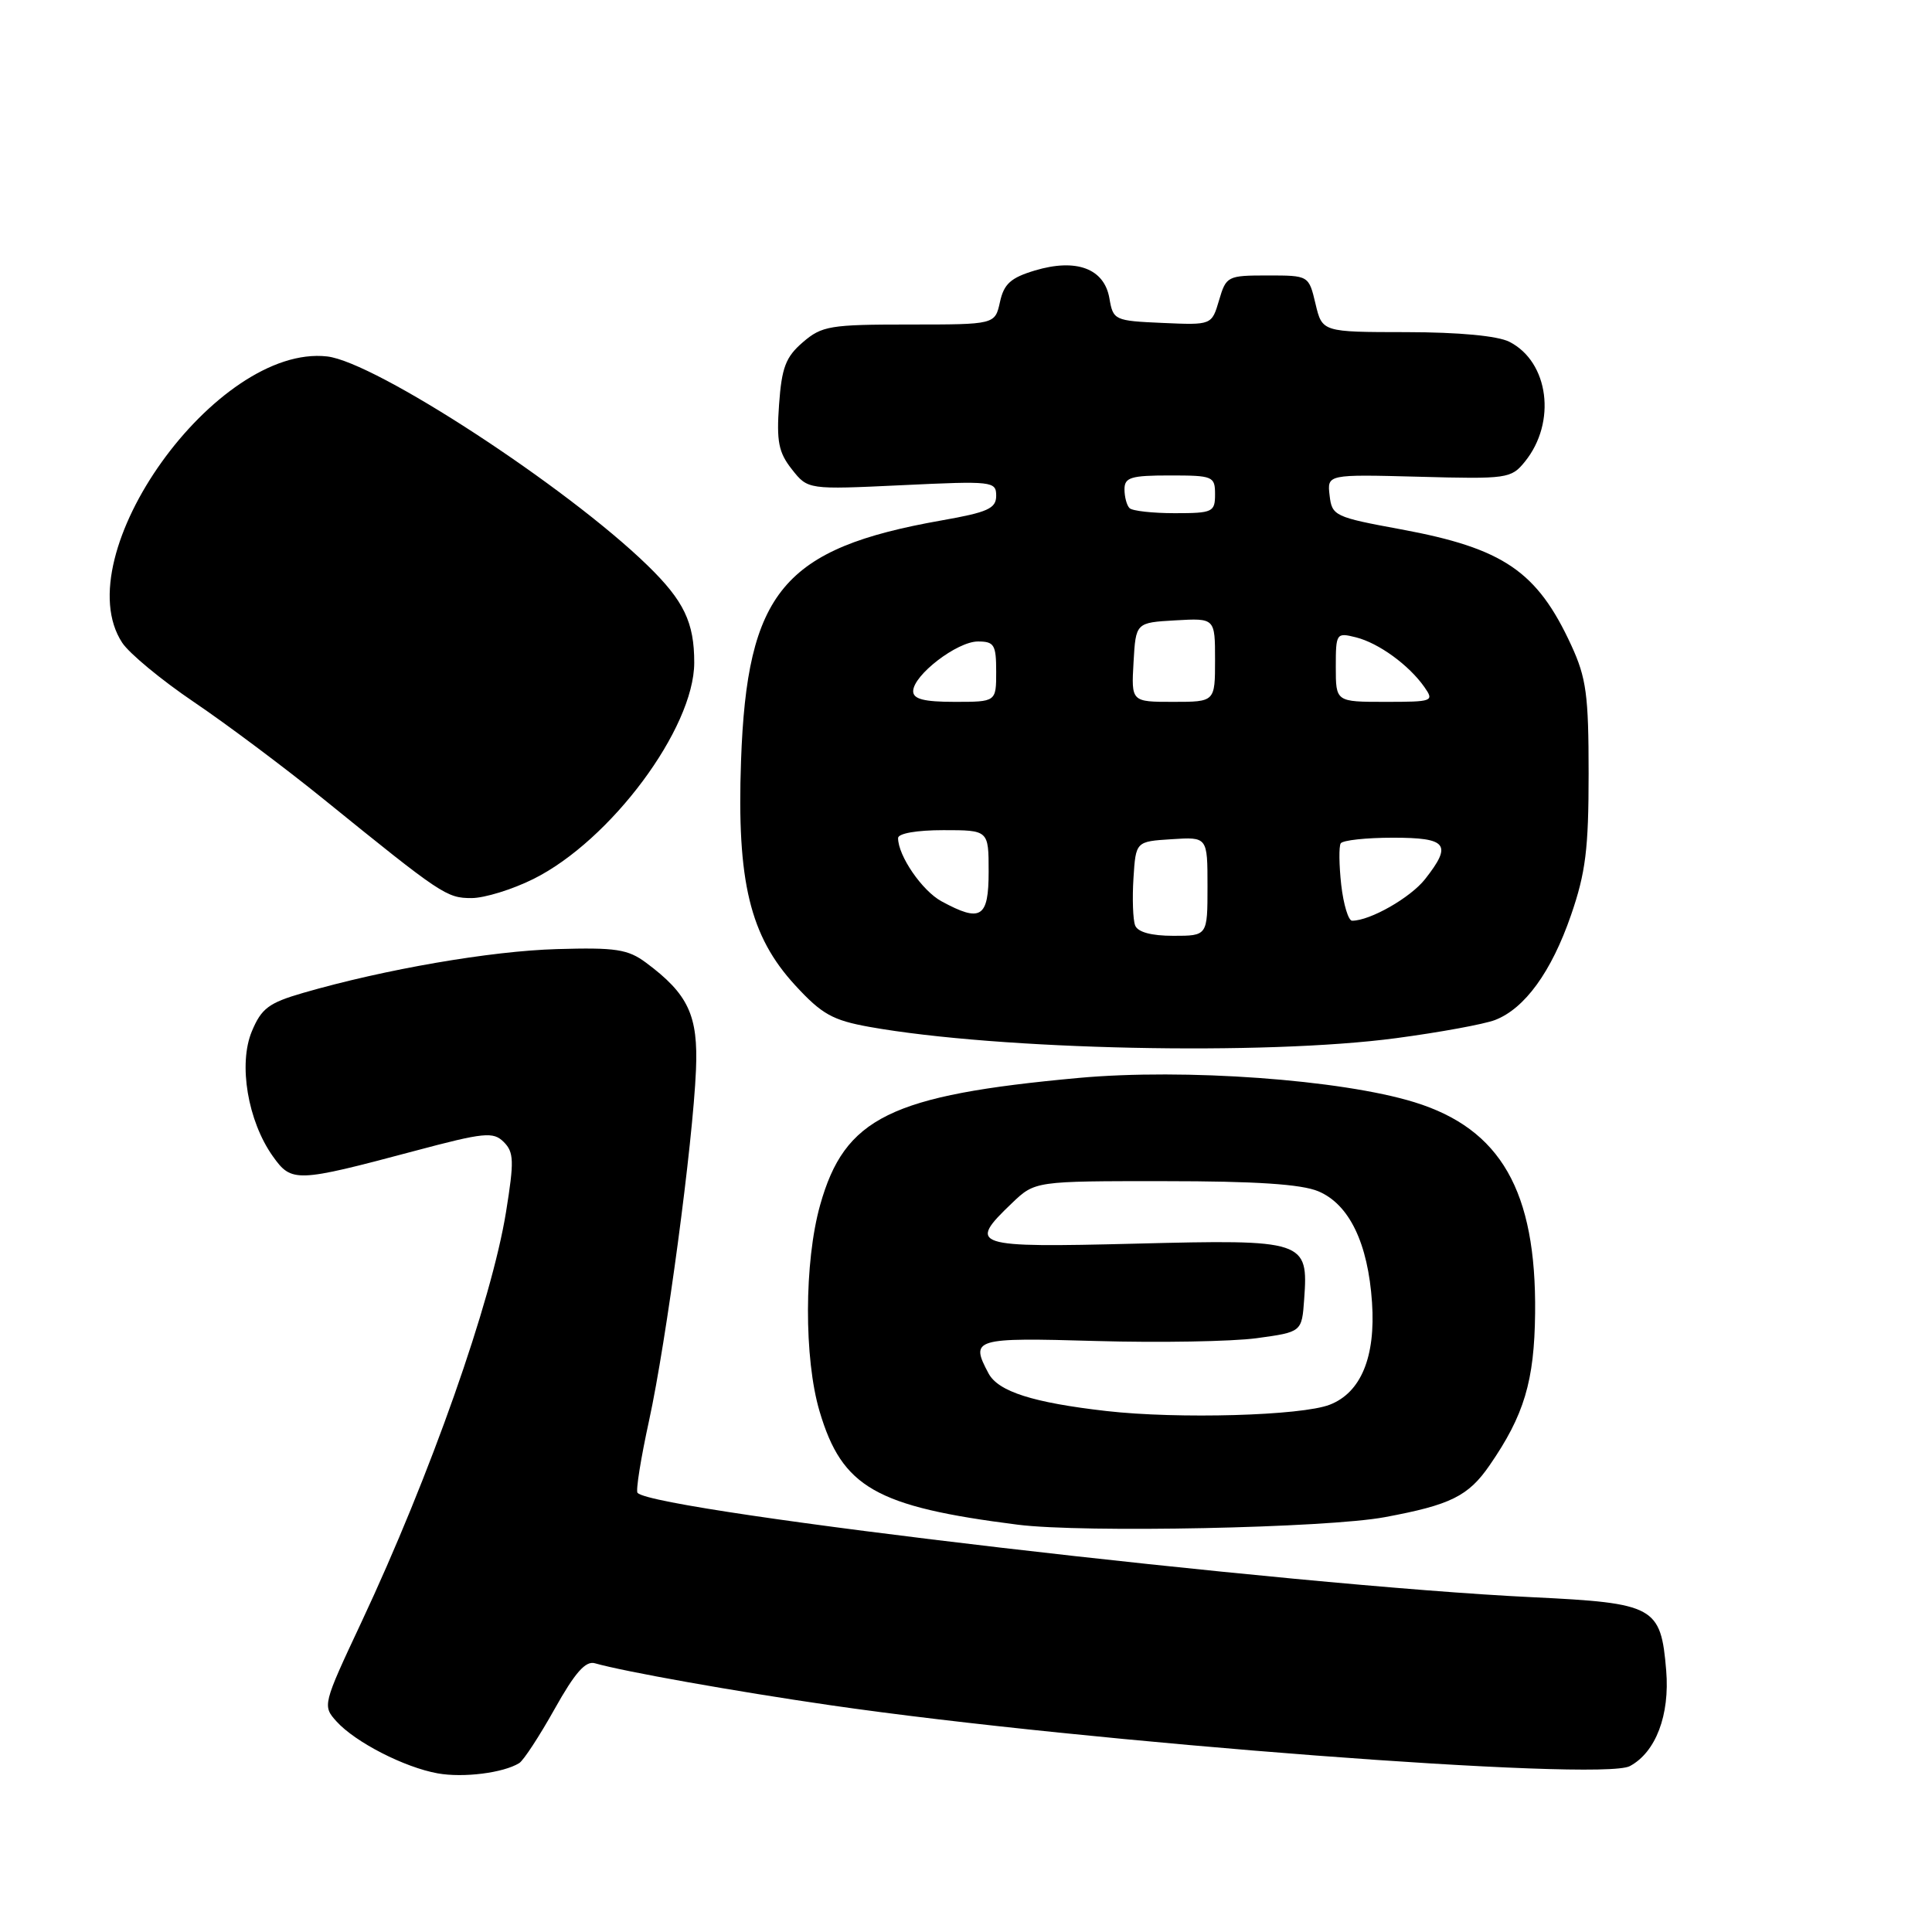 <?xml version="1.0" encoding="UTF-8" standalone="no"?>
<!DOCTYPE svg PUBLIC "-//W3C//DTD SVG 1.1//EN" "http://www.w3.org/Graphics/SVG/1.1/DTD/svg11.dtd" >
<svg xmlns="http://www.w3.org/2000/svg" xmlns:xlink="http://www.w3.org/1999/xlink" version="1.1" viewBox="0 0 256 256">
 <g >
 <path fill="currentColor"
d=" M 68.80 233.62 C 69.37 233.27 71.48 230.04 73.49 226.45 C 76.18 221.64 77.59 220.04 78.82 220.39 C 82.70 221.50 97.42 224.12 110.02 225.95 C 144.01 230.89 212.12 236.08 215.96 234.02 C 219.40 232.18 221.27 227.26 220.78 221.35 C 220.07 212.86 219.27 212.42 203.06 211.64 C 171.19 210.12 86.97 200.30 84.48 197.82 C 84.22 197.56 84.91 193.24 86.01 188.21 C 88.30 177.69 91.81 151.50 92.22 141.78 C 92.53 134.55 91.21 131.73 85.60 127.56 C 83.20 125.78 81.60 125.53 73.80 125.76 C 65.03 126.01 51.03 128.42 40.18 131.56 C 35.62 132.88 34.64 133.61 33.37 136.66 C 31.56 140.99 32.83 148.54 36.15 153.21 C 38.64 156.71 39.23 156.69 54.85 152.53 C 64.19 150.04 65.35 149.93 66.75 151.32 C 68.10 152.67 68.14 153.85 67.05 160.60 C 65.13 172.47 57.02 195.49 47.87 214.99 C 42.75 225.90 42.72 226.03 44.60 228.11 C 47.08 230.85 53.59 234.19 58.00 234.98 C 61.40 235.59 66.70 234.92 68.80 233.62 Z  M 183.50 201.03 C 192.22 199.41 194.56 198.25 197.38 194.16 C 201.96 187.52 203.31 183.02 203.41 174.00 C 203.58 157.83 198.86 149.58 187.42 146.05 C 177.71 143.05 156.96 141.55 142.94 142.83 C 117.97 145.12 111.92 148.09 108.67 159.68 C 106.55 167.22 106.52 180.02 108.60 187.02 C 111.59 197.10 116.04 199.64 134.86 202.03 C 143.53 203.13 175.82 202.47 183.50 201.03 Z  M 185.00 137.56 C 190.78 136.79 196.66 135.71 198.09 135.16 C 202.03 133.65 205.57 128.78 208.16 121.28 C 210.11 115.64 210.50 112.49 210.50 102.50 C 210.50 92.09 210.20 89.84 208.20 85.50 C 203.68 75.69 199.21 72.65 185.64 70.14 C 176.84 68.52 176.49 68.35 176.18 65.65 C 175.85 62.85 175.85 62.85 188.01 63.17 C 199.72 63.49 200.24 63.41 202.05 61.18 C 206.28 55.97 205.24 47.95 200.00 45.29 C 198.44 44.50 193.33 44.02 186.35 44.01 C 175.20 44.00 175.20 44.00 174.31 40.25 C 173.42 36.50 173.42 36.50 167.96 36.50 C 162.65 36.50 162.47 36.59 161.53 39.79 C 160.56 43.08 160.56 43.08 154.04 42.79 C 147.66 42.51 147.50 42.43 147.00 39.52 C 146.32 35.58 142.61 34.20 137.13 35.84 C 133.93 36.80 133.02 37.62 132.50 40.02 C 131.84 43.00 131.84 43.00 120.48 43.00 C 109.99 43.00 108.90 43.18 106.38 45.35 C 104.11 47.30 103.58 48.70 103.23 53.60 C 102.88 58.50 103.16 59.95 104.93 62.19 C 107.05 64.88 107.05 64.88 119.52 64.29 C 131.51 63.72 132.00 63.77 132.00 65.69 C 132.00 67.38 130.89 67.88 124.75 68.96 C 103.77 72.67 98.98 78.42 98.19 100.84 C 97.62 116.82 99.37 124.04 105.37 130.56 C 108.90 134.40 110.33 135.19 115.21 136.07 C 132.36 139.13 167.60 139.88 185.00 137.56 Z  M 70.68 116.47 C 80.92 111.37 91.97 96.52 91.99 87.82 C 92.00 82.48 90.62 79.60 85.79 74.91 C 75.04 64.46 49.73 47.96 43.35 47.23 C 28.67 45.57 8.61 73.58 16.19 85.16 C 17.12 86.58 21.39 90.11 25.69 93.02 C 29.98 95.92 37.72 101.71 42.89 105.90 C 58.52 118.56 59.18 119.00 62.48 119.00 C 64.20 119.00 67.89 117.86 70.68 116.47 Z  M 146.62 186.97 C 136.88 185.86 132.28 184.39 130.99 181.99 C 128.52 177.37 129.02 177.22 145.25 177.69 C 153.64 177.93 163.20 177.76 166.50 177.32 C 172.50 176.50 172.50 176.50 172.81 172.15 C 173.37 164.36 172.95 164.22 150.48 164.79 C 128.87 165.33 128.15 165.10 134.07 159.44 C 137.14 156.50 137.14 156.50 154.32 156.51 C 166.40 156.51 172.44 156.91 174.68 157.85 C 178.78 159.57 181.27 164.72 181.80 172.59 C 182.29 179.80 180.33 184.53 176.20 186.13 C 172.46 187.59 156.10 188.05 146.62 186.97 Z  M 150.41 122.62 C 150.12 121.87 150.02 119.05 150.19 116.37 C 150.50 111.50 150.50 111.50 155.25 111.20 C 160.00 110.89 160.00 110.89 160.00 117.45 C 160.00 124.00 160.00 124.00 155.47 124.00 C 152.54 124.00 150.75 123.51 150.41 122.62 Z  M 177.72 117.25 C 177.43 114.64 177.40 112.16 177.65 111.75 C 177.91 111.34 181.02 111.00 184.56 111.00 C 191.78 111.00 192.46 111.87 188.83 116.49 C 186.89 118.95 181.55 122.00 179.16 122.00 C 178.67 122.00 178.02 119.86 177.72 117.25 Z  M 124.76 119.43 C 122.19 118.04 119.00 113.39 119.00 111.05 C 119.00 110.43 121.48 110.00 125.00 110.00 C 131.00 110.00 131.00 110.00 131.00 115.50 C 131.00 121.62 129.97 122.26 124.76 119.43 Z  M 121.00 91.59 C 121.00 89.47 126.82 85.00 129.58 85.00 C 131.74 85.00 132.00 85.43 132.00 89.00 C 132.00 93.00 132.00 93.00 126.50 93.00 C 122.43 93.00 121.00 92.63 121.00 91.59 Z  M 150.20 87.75 C 150.50 82.50 150.50 82.50 155.75 82.20 C 161.00 81.90 161.00 81.90 161.00 87.45 C 161.00 93.00 161.00 93.00 155.45 93.00 C 149.90 93.00 149.90 93.00 150.20 87.75 Z  M 177.00 88.39 C 177.00 83.90 177.07 83.80 179.67 84.45 C 182.69 85.21 186.69 88.12 188.74 91.04 C 190.06 92.93 189.87 93.00 183.56 93.00 C 177.00 93.00 177.00 93.00 177.00 88.39 Z  M 149.67 67.33 C 149.30 66.97 149.00 65.84 149.00 64.83 C 149.00 63.26 149.85 63.00 155.00 63.00 C 160.73 63.00 161.00 63.11 161.00 65.50 C 161.00 67.85 160.69 68.00 155.67 68.00 C 152.73 68.00 150.03 67.70 149.67 67.33 Z "/>
</g>
</svg>